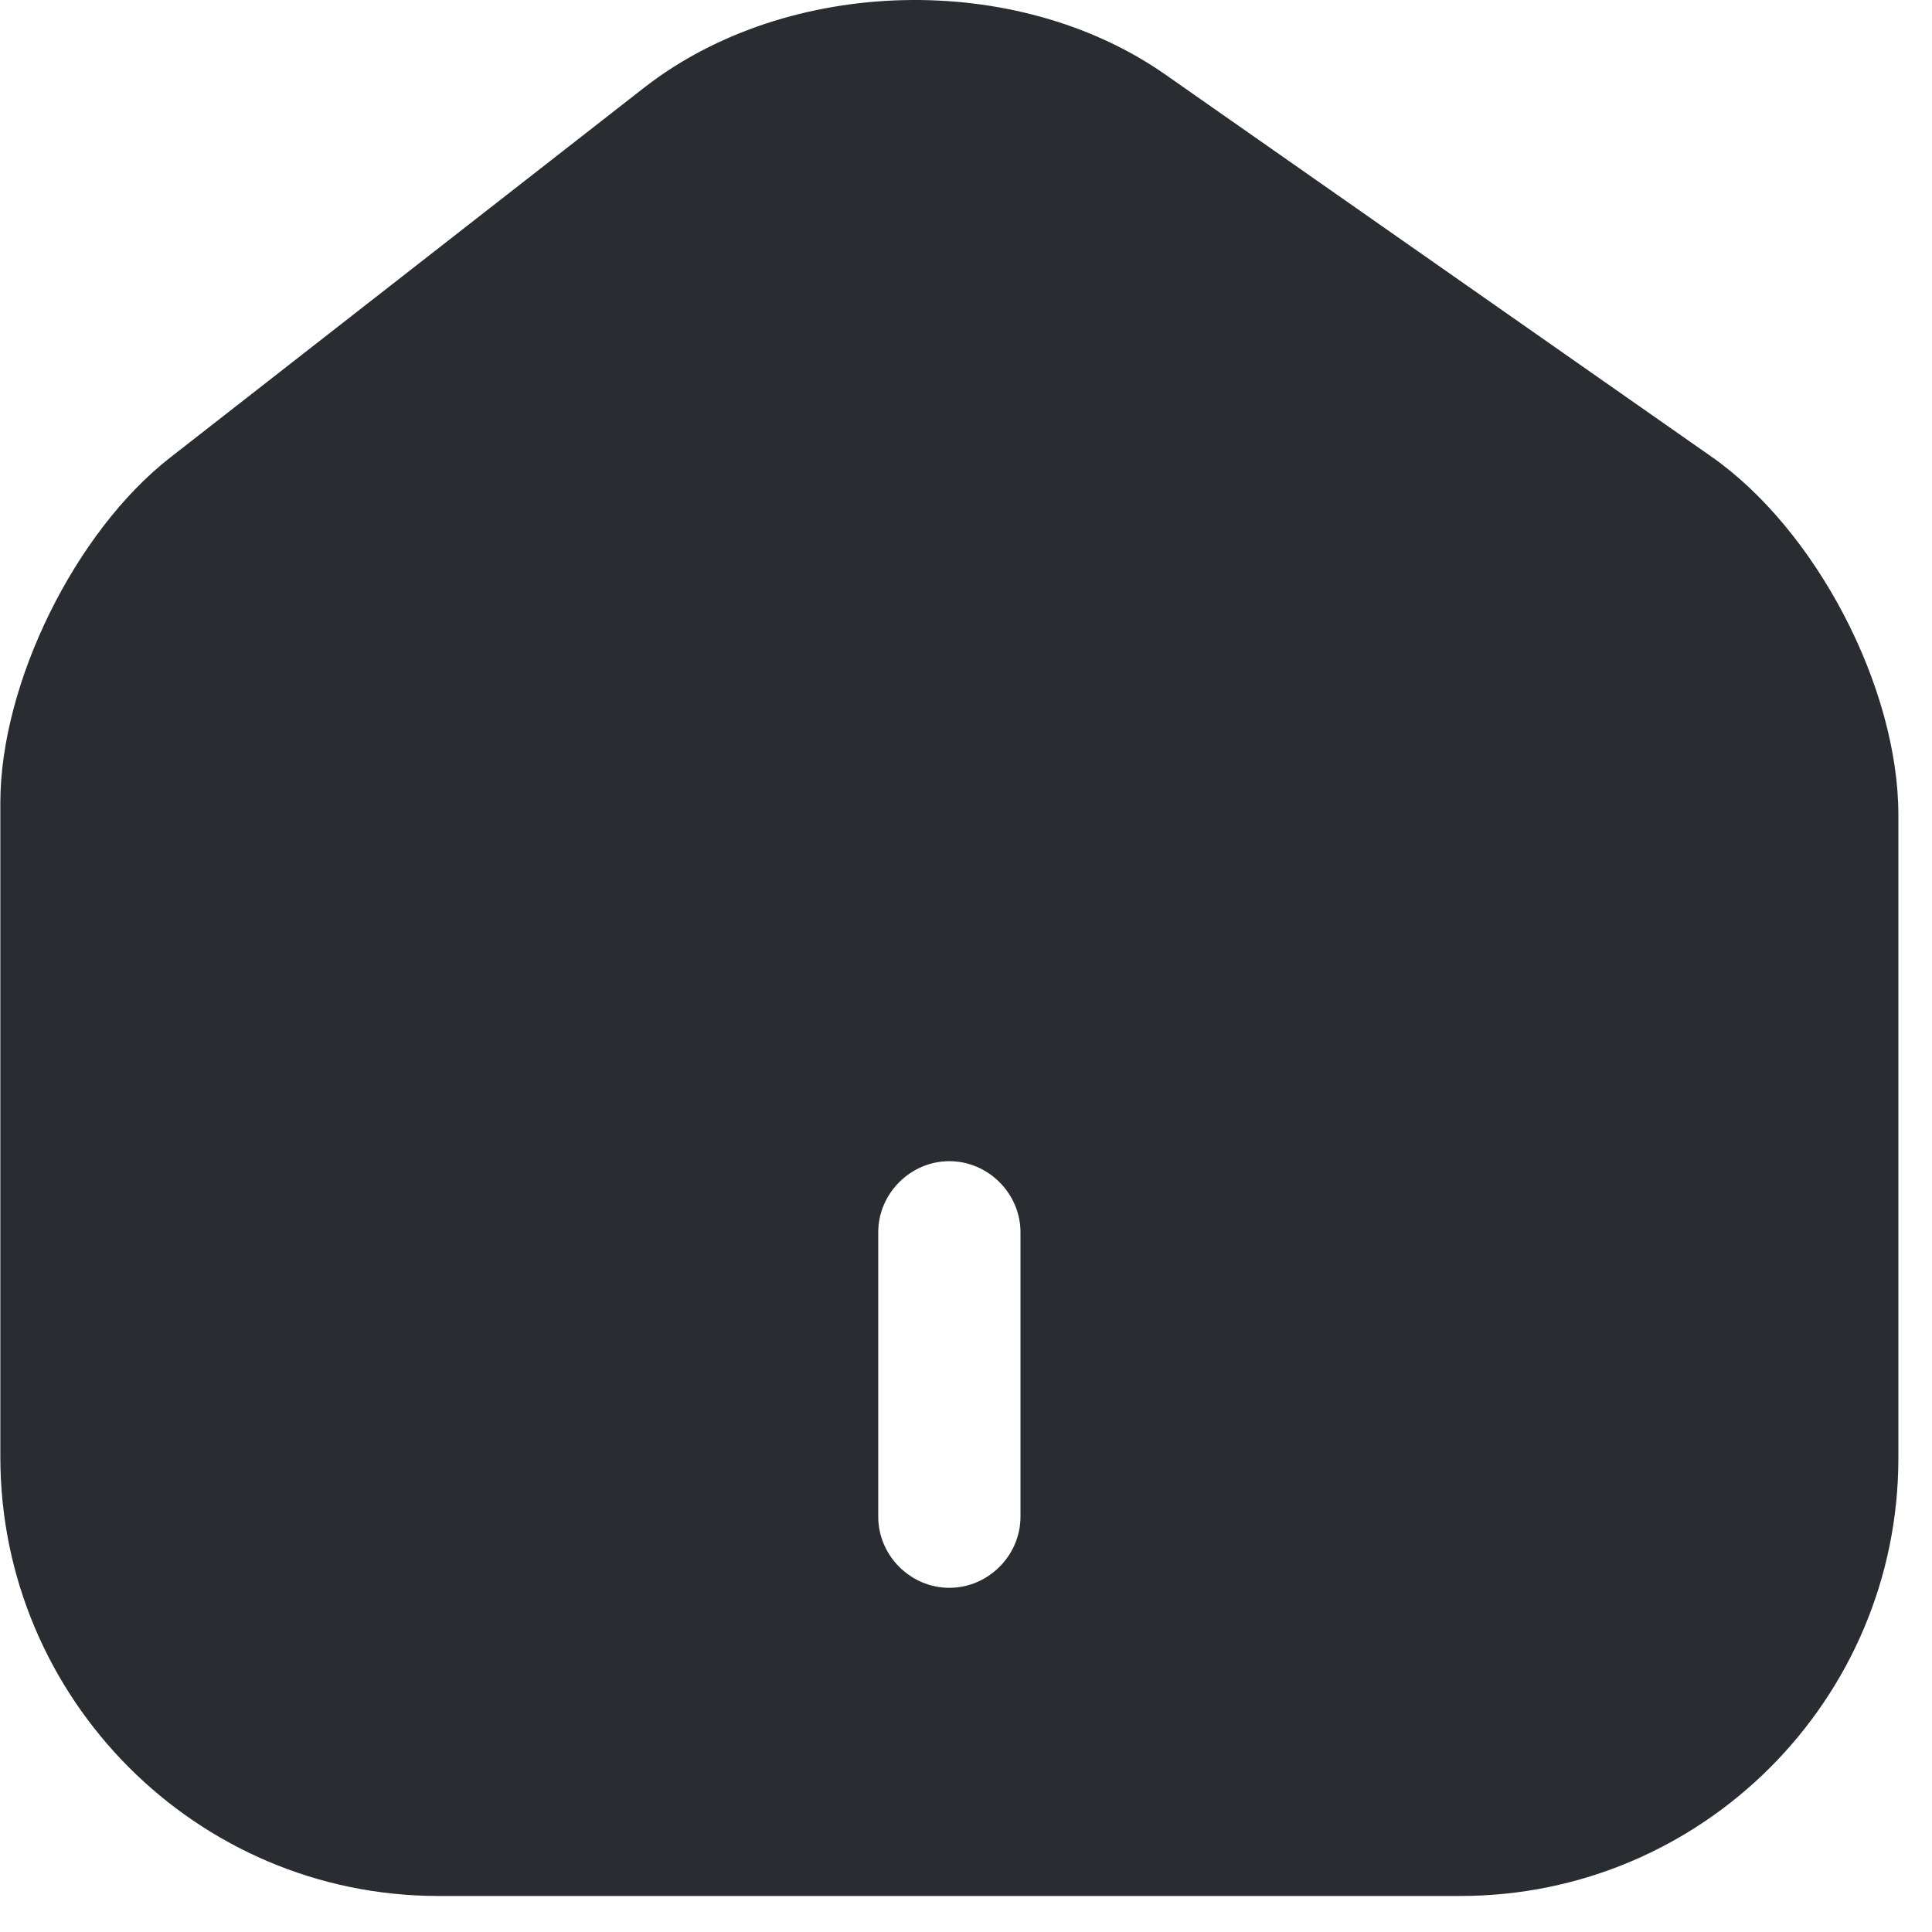 <svg width="40" height="40" viewBox="0 0 40 40" fill="none" xmlns="http://www.w3.org/2000/svg">
<path d="M35.437 9.457L24.131 1.546C21.049 -0.613 16.318 -0.495 13.354 1.801L3.52 9.476C1.557 11.008 0.007 14.148 0.007 16.621V30.165C0.007 35.171 4.07 39.254 9.075 39.254H30.235C35.241 39.254 39.304 35.19 39.304 30.185V16.877C39.304 14.227 37.596 10.968 35.437 9.457ZM21.128 31.402C21.128 32.207 20.46 32.874 19.655 32.874C18.851 32.874 18.183 32.207 18.183 31.402V25.513C18.183 24.709 18.851 24.041 19.655 24.041C20.46 24.041 21.128 24.709 21.128 25.513V31.402Z" fill="#292D32"/>
</svg>
